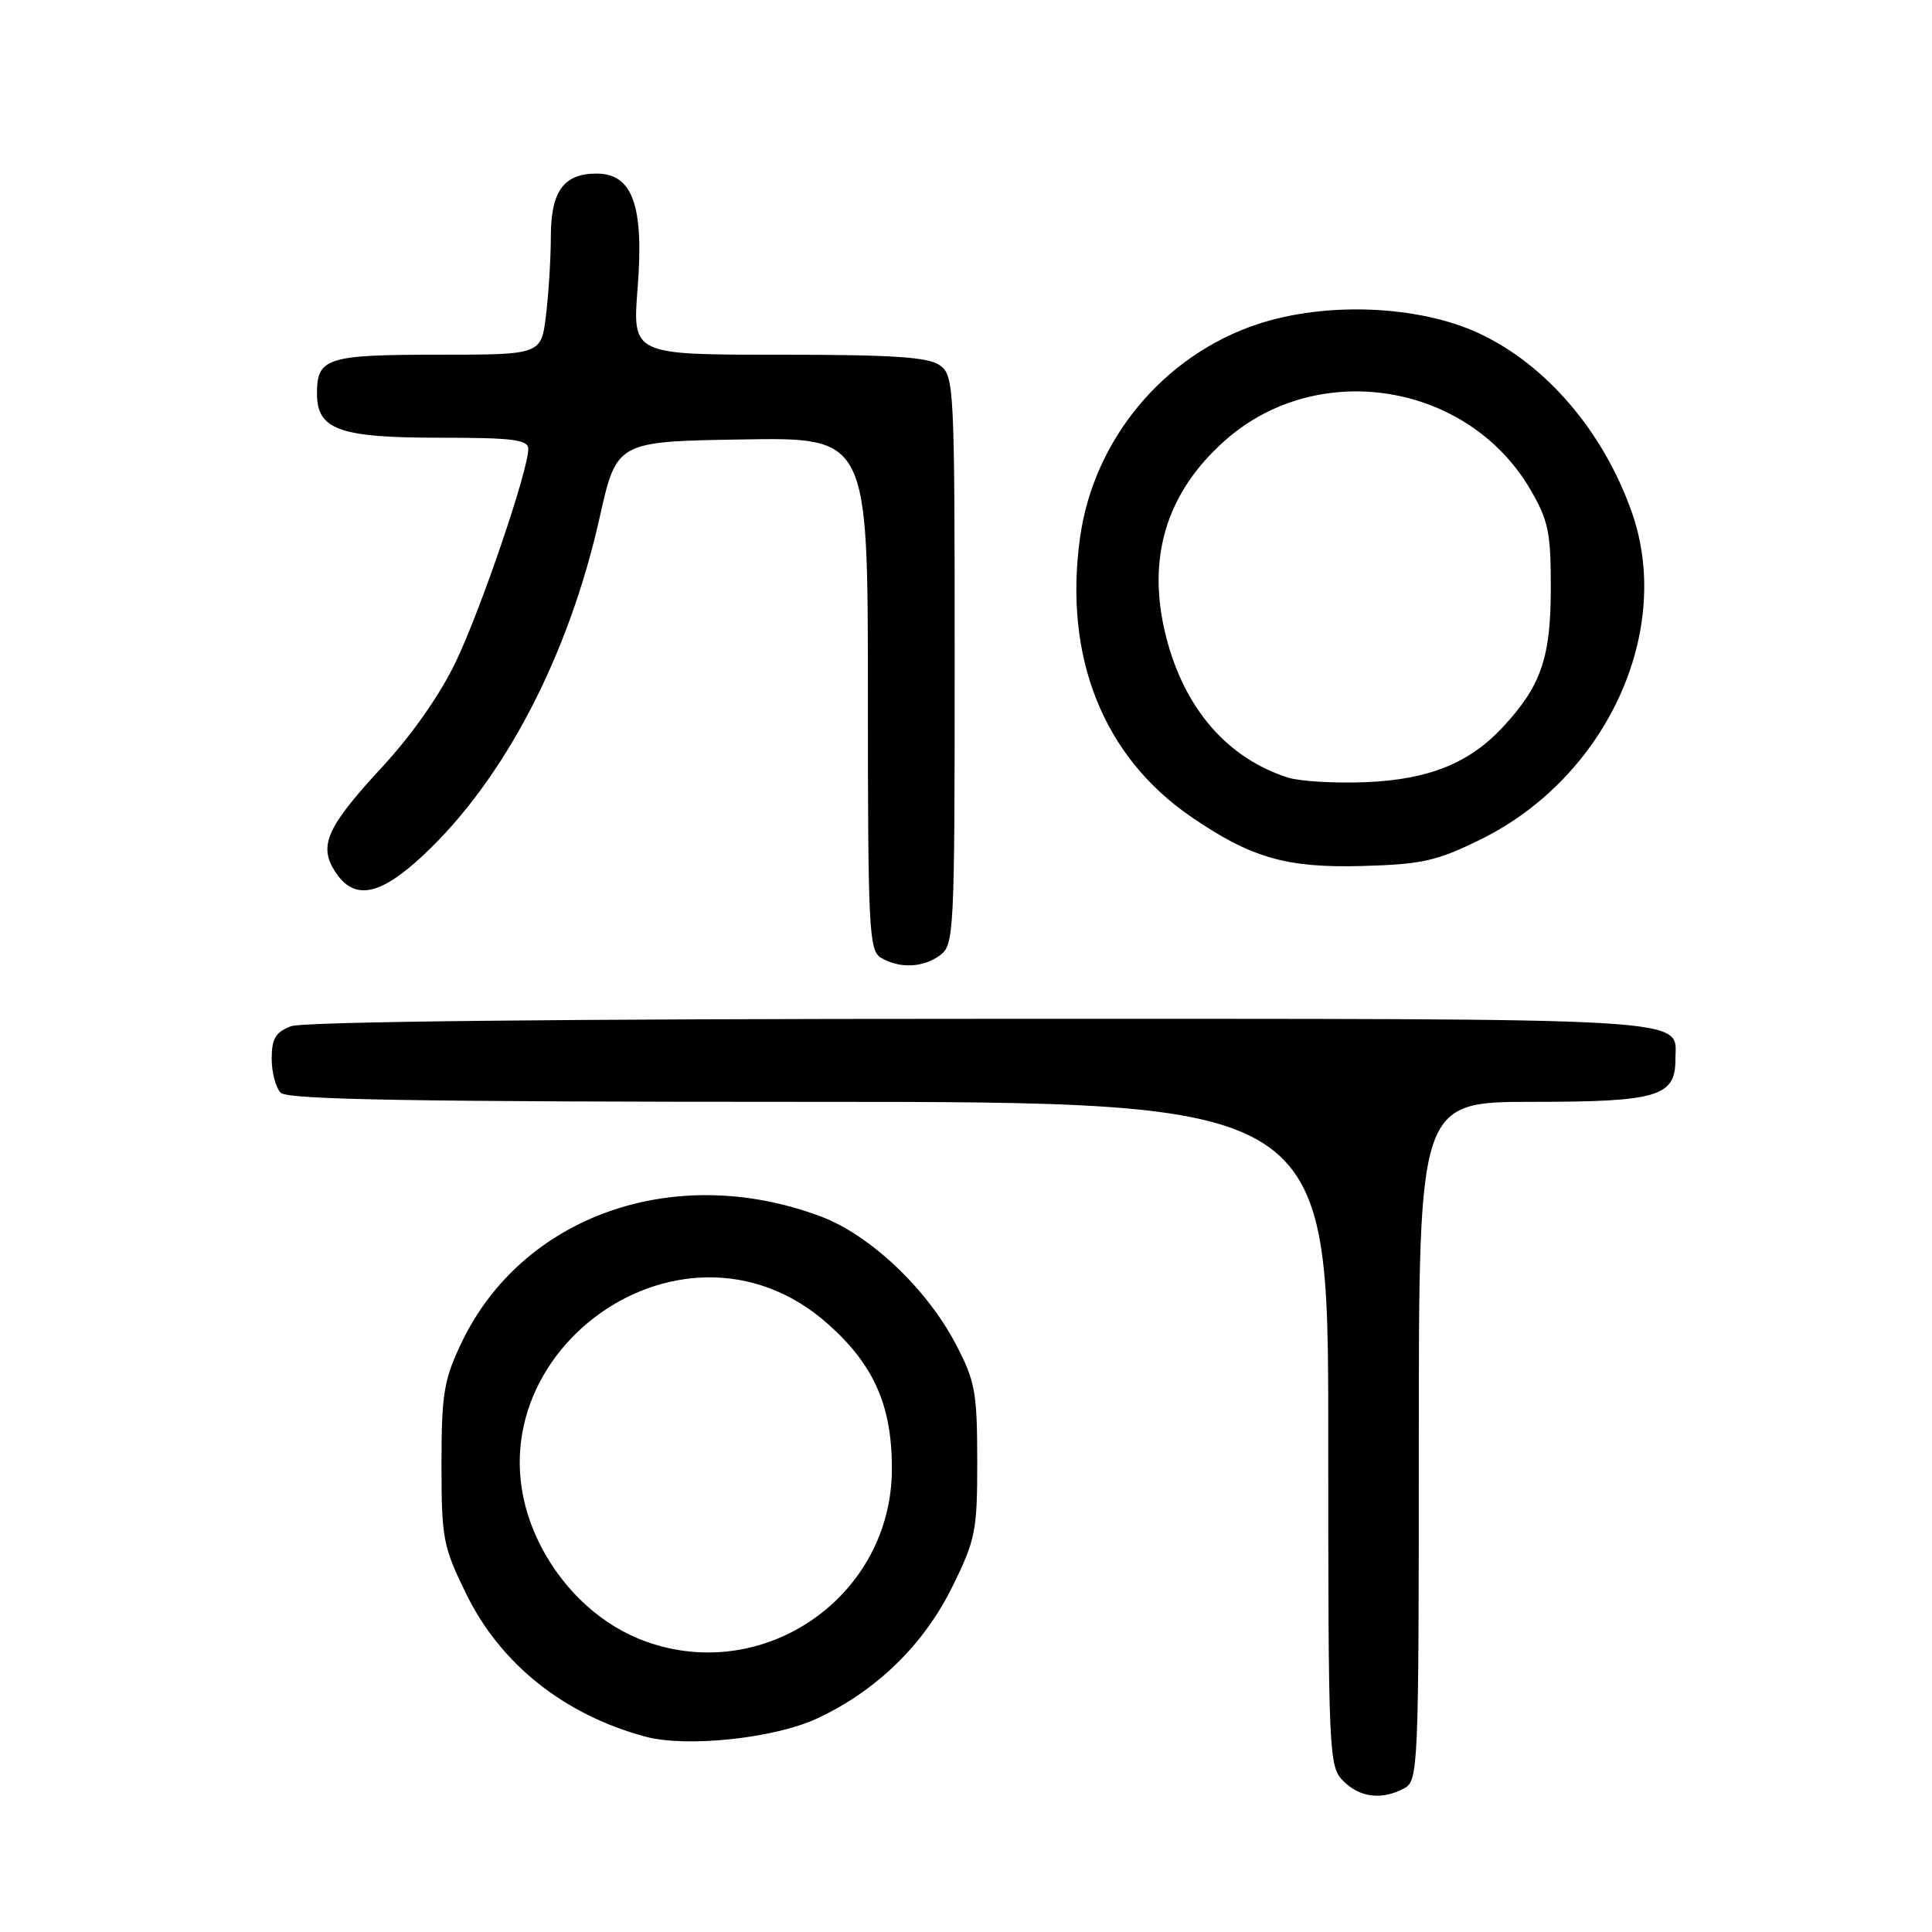 <?xml version="1.0" encoding="UTF-8" standalone="no"?>
<!DOCTYPE svg PUBLIC "-//W3C//DTD SVG 1.1//EN" "http://www.w3.org/Graphics/SVG/1.1/DTD/svg11.dtd" >
<svg xmlns="http://www.w3.org/2000/svg" xmlns:xlink="http://www.w3.org/1999/xlink" version="1.1" viewBox="0 0 256 256">
 <g >
 <path fill="currentColor"
d=" M 186.07 236.96 C 187.93 235.96 188.00 234.40 188.00 190.96 C 188.00 146.00 188.00 146.00 203.17 146.00 C 219.61 146.00 222.00 145.29 222.00 140.42 C 222.00 134.72 226.77 135.00 129.99 135.00 C 74.68 135.00 40.16 135.37 38.57 135.98 C 36.52 136.75 36.00 137.63 36.00 140.28 C 36.00 142.10 36.54 144.14 37.20 144.80 C 38.11 145.71 55.02 146.00 107.20 146.00 C 176.00 146.00 176.00 146.00 176.00 190.00 C 176.00 232.67 176.06 234.06 178.00 236.00 C 180.20 238.20 183.10 238.55 186.07 236.96 Z  M 108.24 227.72 C 116.11 224.07 122.42 217.93 126.21 210.21 C 129.27 204.00 129.50 202.83 129.49 193.52 C 129.48 184.46 129.21 182.98 126.64 178.09 C 122.77 170.71 115.26 163.62 108.74 161.18 C 89.38 153.93 69.15 161.08 61.11 178.00 C 58.81 182.85 58.50 184.75 58.50 194.02 C 58.50 203.92 58.70 204.94 61.83 211.31 C 66.38 220.54 74.77 227.21 85.50 230.11 C 90.93 231.58 102.55 230.36 108.24 227.72 Z  M 124.56 126.58 C 126.42 125.22 126.50 123.63 126.50 87.50 C 126.50 51.37 126.42 49.78 124.56 48.42 C 123.04 47.31 118.39 47.00 103.20 47.00 C 83.79 47.00 83.79 47.00 84.49 38.13 C 85.35 27.26 83.82 23.00 79.05 23.00 C 74.70 23.00 73.00 25.33 72.99 31.32 C 72.99 34.17 72.70 38.86 72.35 41.75 C 71.72 47.00 71.72 47.00 58.06 47.00 C 43.31 47.00 42.00 47.42 42.00 52.14 C 42.00 56.94 44.94 58.00 58.22 58.00 C 67.98 58.00 70.00 58.25 70.00 59.49 C 70.00 62.31 63.81 80.51 60.45 87.58 C 58.39 91.93 54.62 97.33 50.69 101.58 C 43.26 109.61 42.16 112.07 44.44 115.55 C 46.94 119.36 50.33 118.71 56.09 113.32 C 66.80 103.30 75.33 86.97 79.45 68.60 C 81.71 58.50 81.71 58.50 98.36 58.23 C 115.00 57.95 115.00 57.95 115.00 91.93 C 115.00 123.23 115.14 125.98 116.75 126.92 C 119.23 128.37 122.30 128.23 124.56 126.58 Z  M 196.21 111.22 C 212.85 103.02 221.79 83.63 216.21 67.83 C 212.44 57.17 204.89 48.33 196.00 44.18 C 188.03 40.45 175.68 39.94 166.59 42.97 C 154.17 47.10 144.91 58.25 143.11 71.24 C 140.92 87.03 146.15 100.19 157.77 108.19 C 165.74 113.67 170.45 115.03 180.53 114.75 C 188.42 114.53 190.39 114.09 196.21 111.22 Z  M 85.63 217.53 C 79.88 215.48 74.85 210.94 71.75 205.03 C 59.32 181.28 89.90 157.62 109.85 175.56 C 115.87 180.97 118.21 186.36 118.18 194.73 C 118.10 211.47 101.42 223.16 85.63 217.53 Z  M 170.65 103.03 C 162.63 100.46 156.96 93.92 154.53 84.44 C 151.86 74.01 154.50 65.25 162.41 58.29 C 174.65 47.51 194.45 50.70 202.73 64.78 C 205.17 68.94 205.50 70.50 205.49 78.00 C 205.48 87.16 204.19 90.90 199.14 96.34 C 194.69 101.13 189.31 103.30 181.00 103.64 C 176.88 103.81 172.22 103.53 170.65 103.03 Z "/>
</g>
</svg>